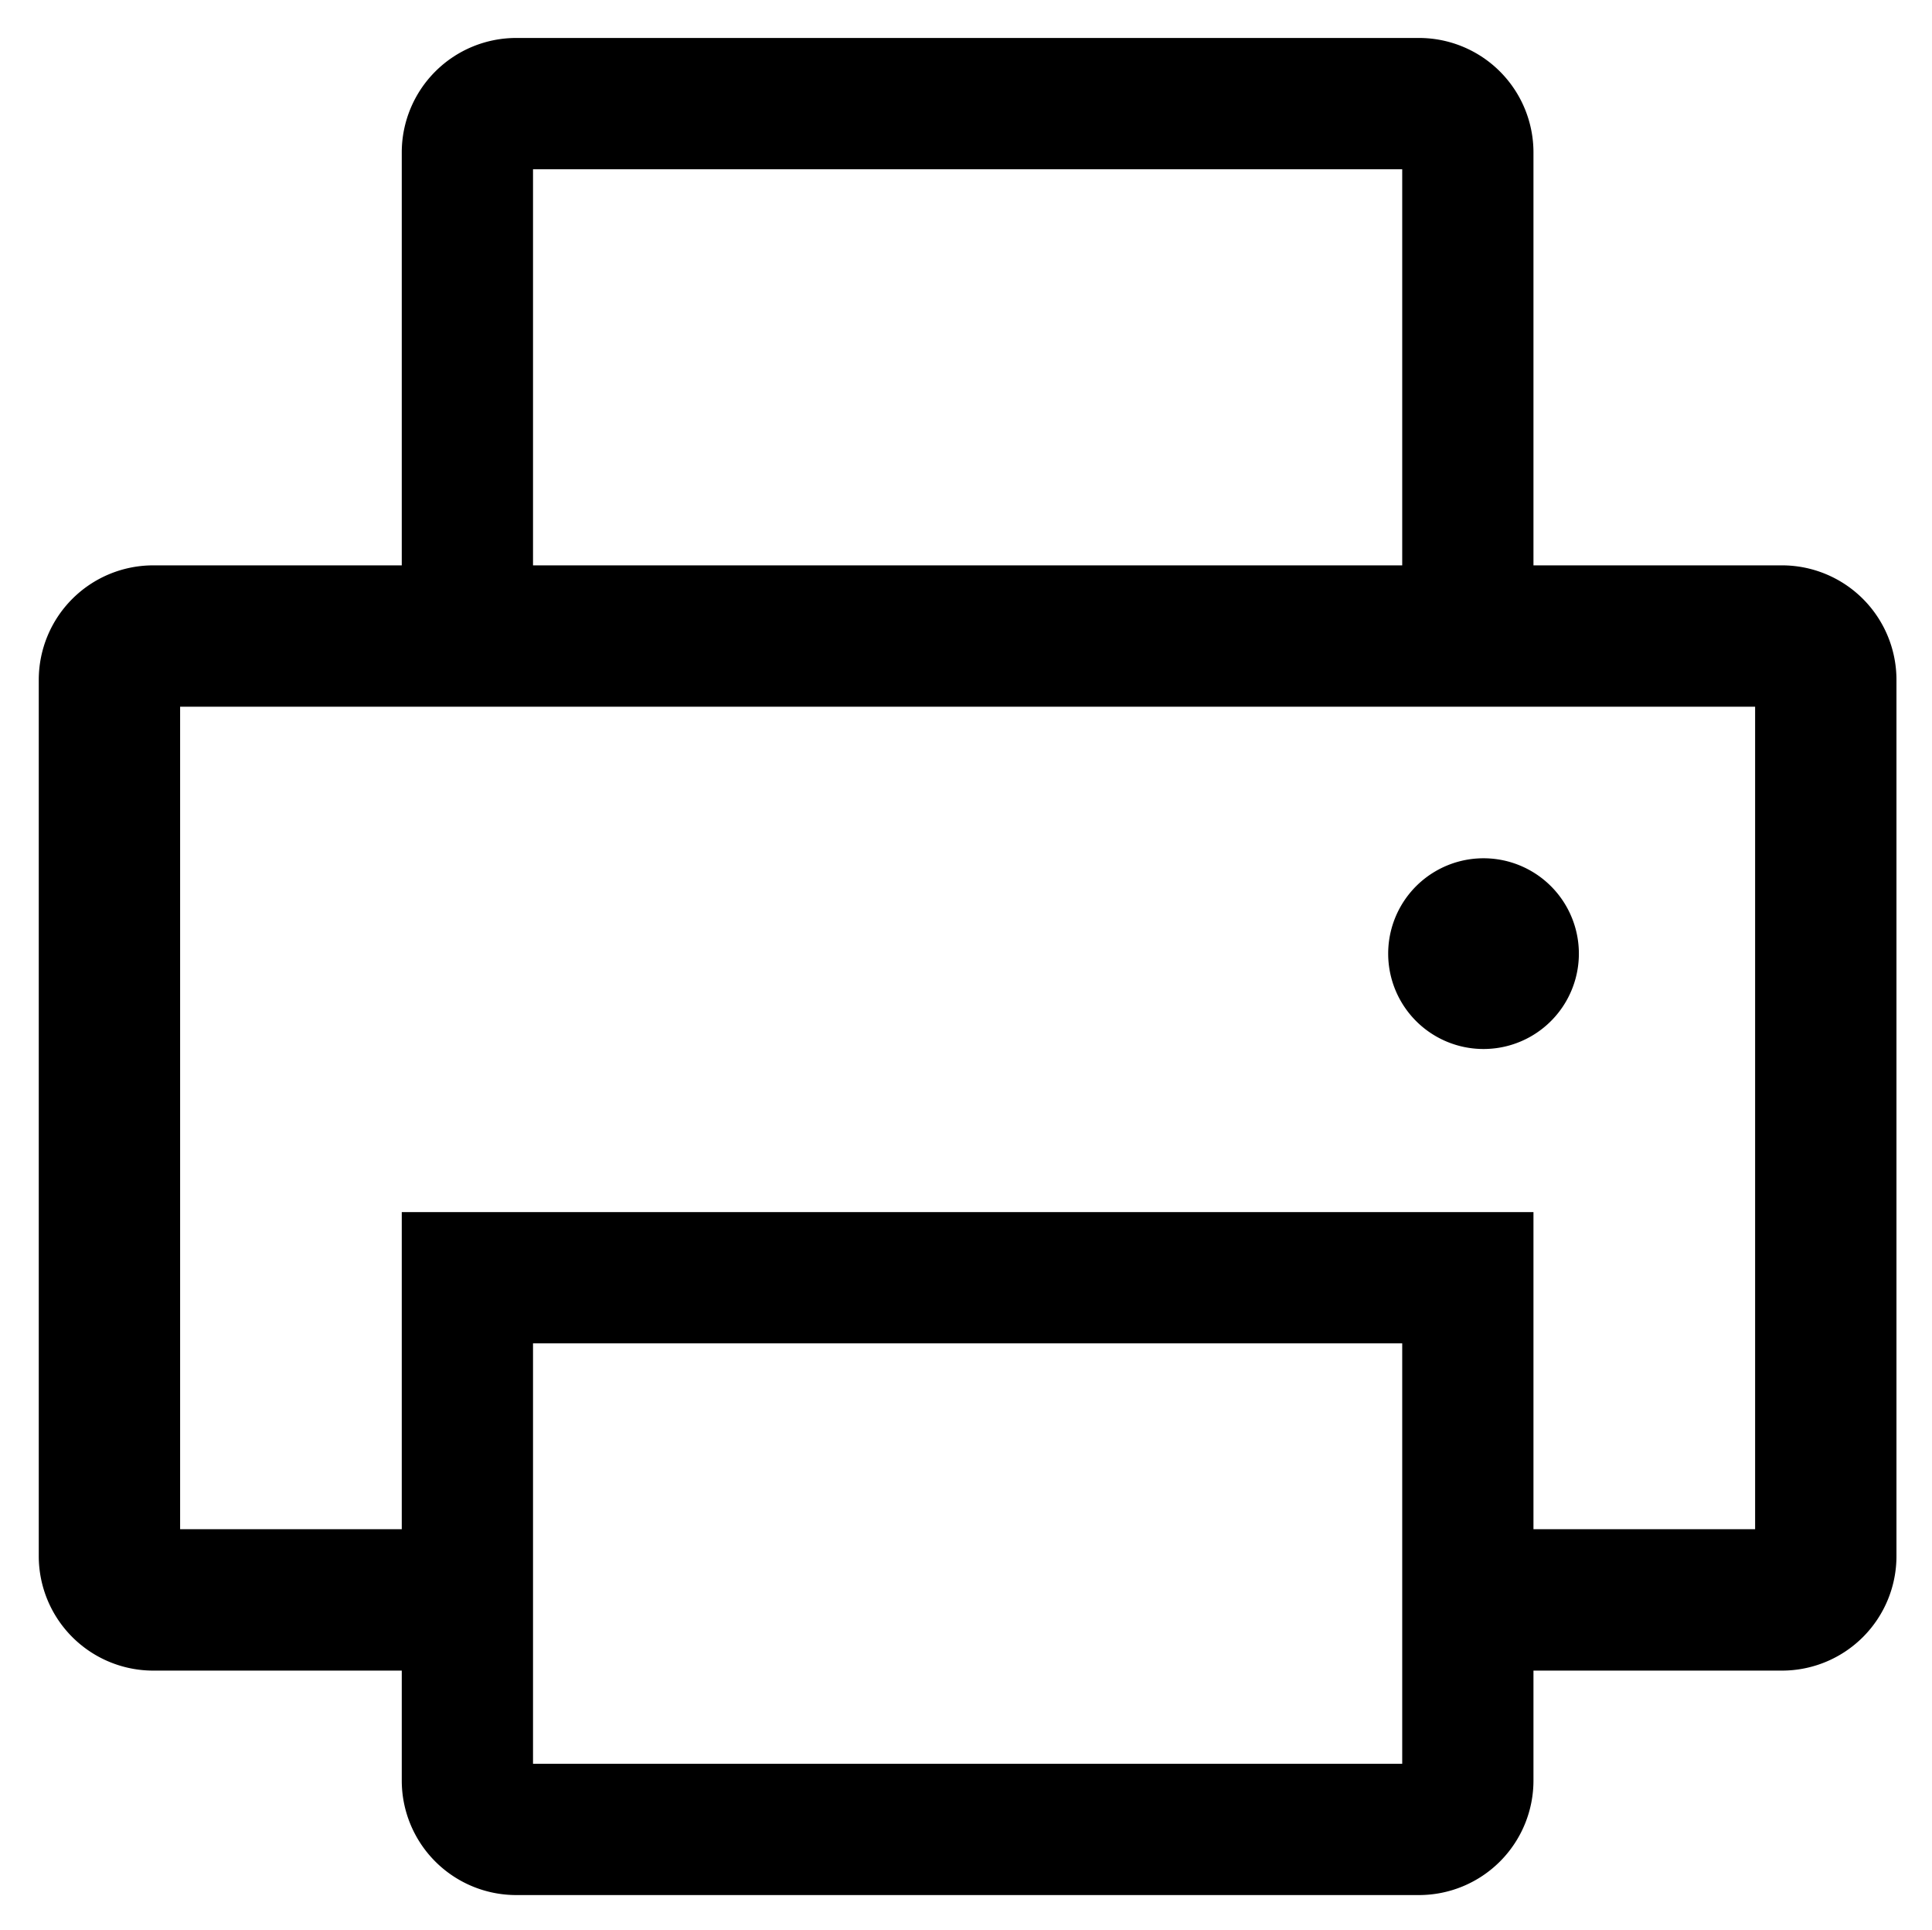 <svg xmlns="http://www.w3.org/2000/svg" role="img" viewBox="42.78 42.91 95.68 95.56"><path d="M131.03 125.631h-15.557v-7H129.7V77.904h-78v40.727h14.227v7H50.37a5.67 5.67 0 0 1-5.67-5.669V76.574a5.67 5.67 0 0 1 5.67-5.67h80.66a5.67 5.67 0 0 1 5.67 5.67v43.388a5.669 5.669 0 0 1-5.67 5.669z"/><path d="M118.723 74.404h-6.5V51.291H69.177v23.114h-6.5V50.459a5.669 5.669 0 0 1 5.669-5.669h44.708a5.669 5.669 0 0 1 5.669 5.67v23.945zm-49.546 55.841h43.046v-20.818H69.177v20.818zm43.876 6.5H68.346a5.669 5.669 0 0 1-5.669-5.669v-28.149h56.046v28.149a5.67 5.67 0 0 1-5.67 5.669zm7.919-46.615a4.722 4.722 0 1 1-9.444 0 4.722 4.722 0 0 1 9.444 0"/></svg>